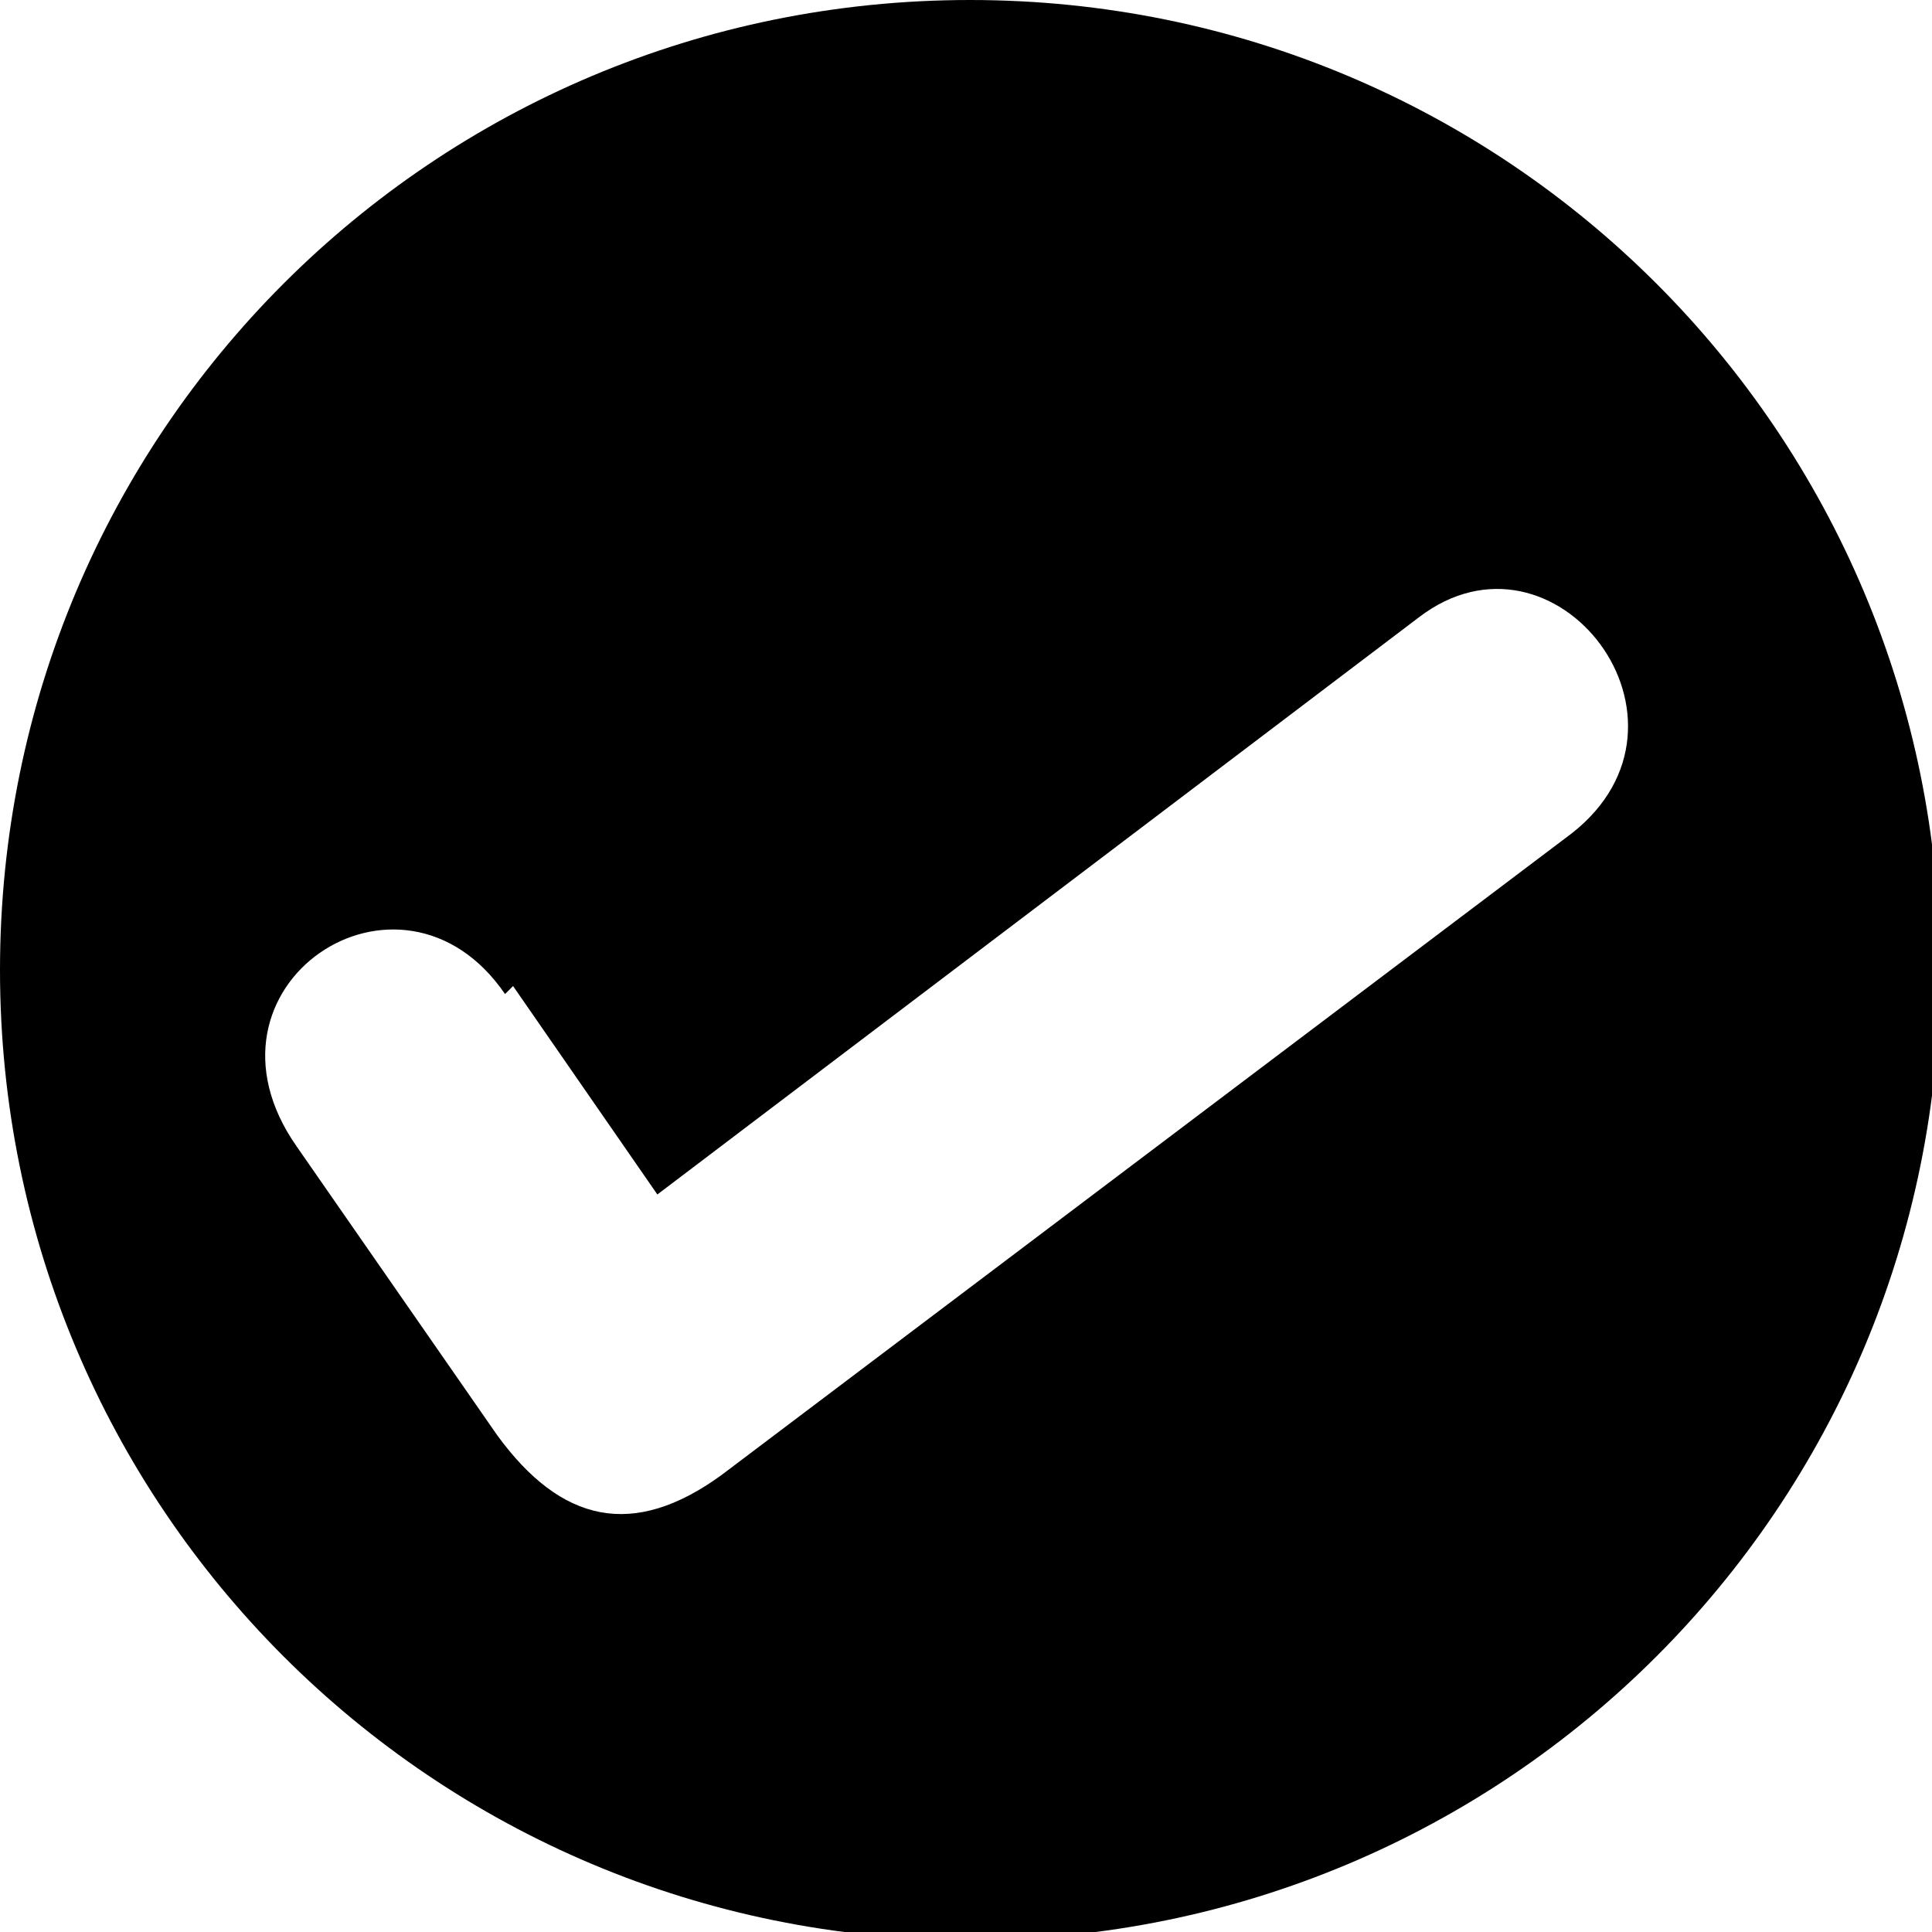 <?xml version="1.0" encoding="UTF-8"?>
<!DOCTYPE svg PUBLIC "-//W3C//DTD SVG 1.0//EN" "http://www.w3.org/TR/2001/REC-SVG-20010904/DTD/svg10.dtd">
<!-- Creator: CorelDRAW X6 -->
<svg xmlns="http://www.w3.org/2000/svg" xml:space="preserve" width="15px" height="15px" version="1.0" shape-rendering="geometricPrecision" text-rendering="geometricPrecision" image-rendering="optimizeQuality" fill-rule="evenodd" clip-rule="evenodd"
viewBox="0 0 241 241"
 xmlns:xlink="http://www.w3.org/1999/xlink">
 <g id="Layer_x0020_1">
  <path fill="black" d="M121 0c67,0 121,54 121,121 0,67 -54,121 -121,121 -67,0 -121,-54 -121,-121 0,-67 54,-121 121,-121zm-57 123l18 26 95 -72c17,-13 37,13 19,27l-106 80c-11,8 -20,6 -28,-5l-25 -36c-14,-20 13,-38 26,-19z"/>
 </g>
</svg>
